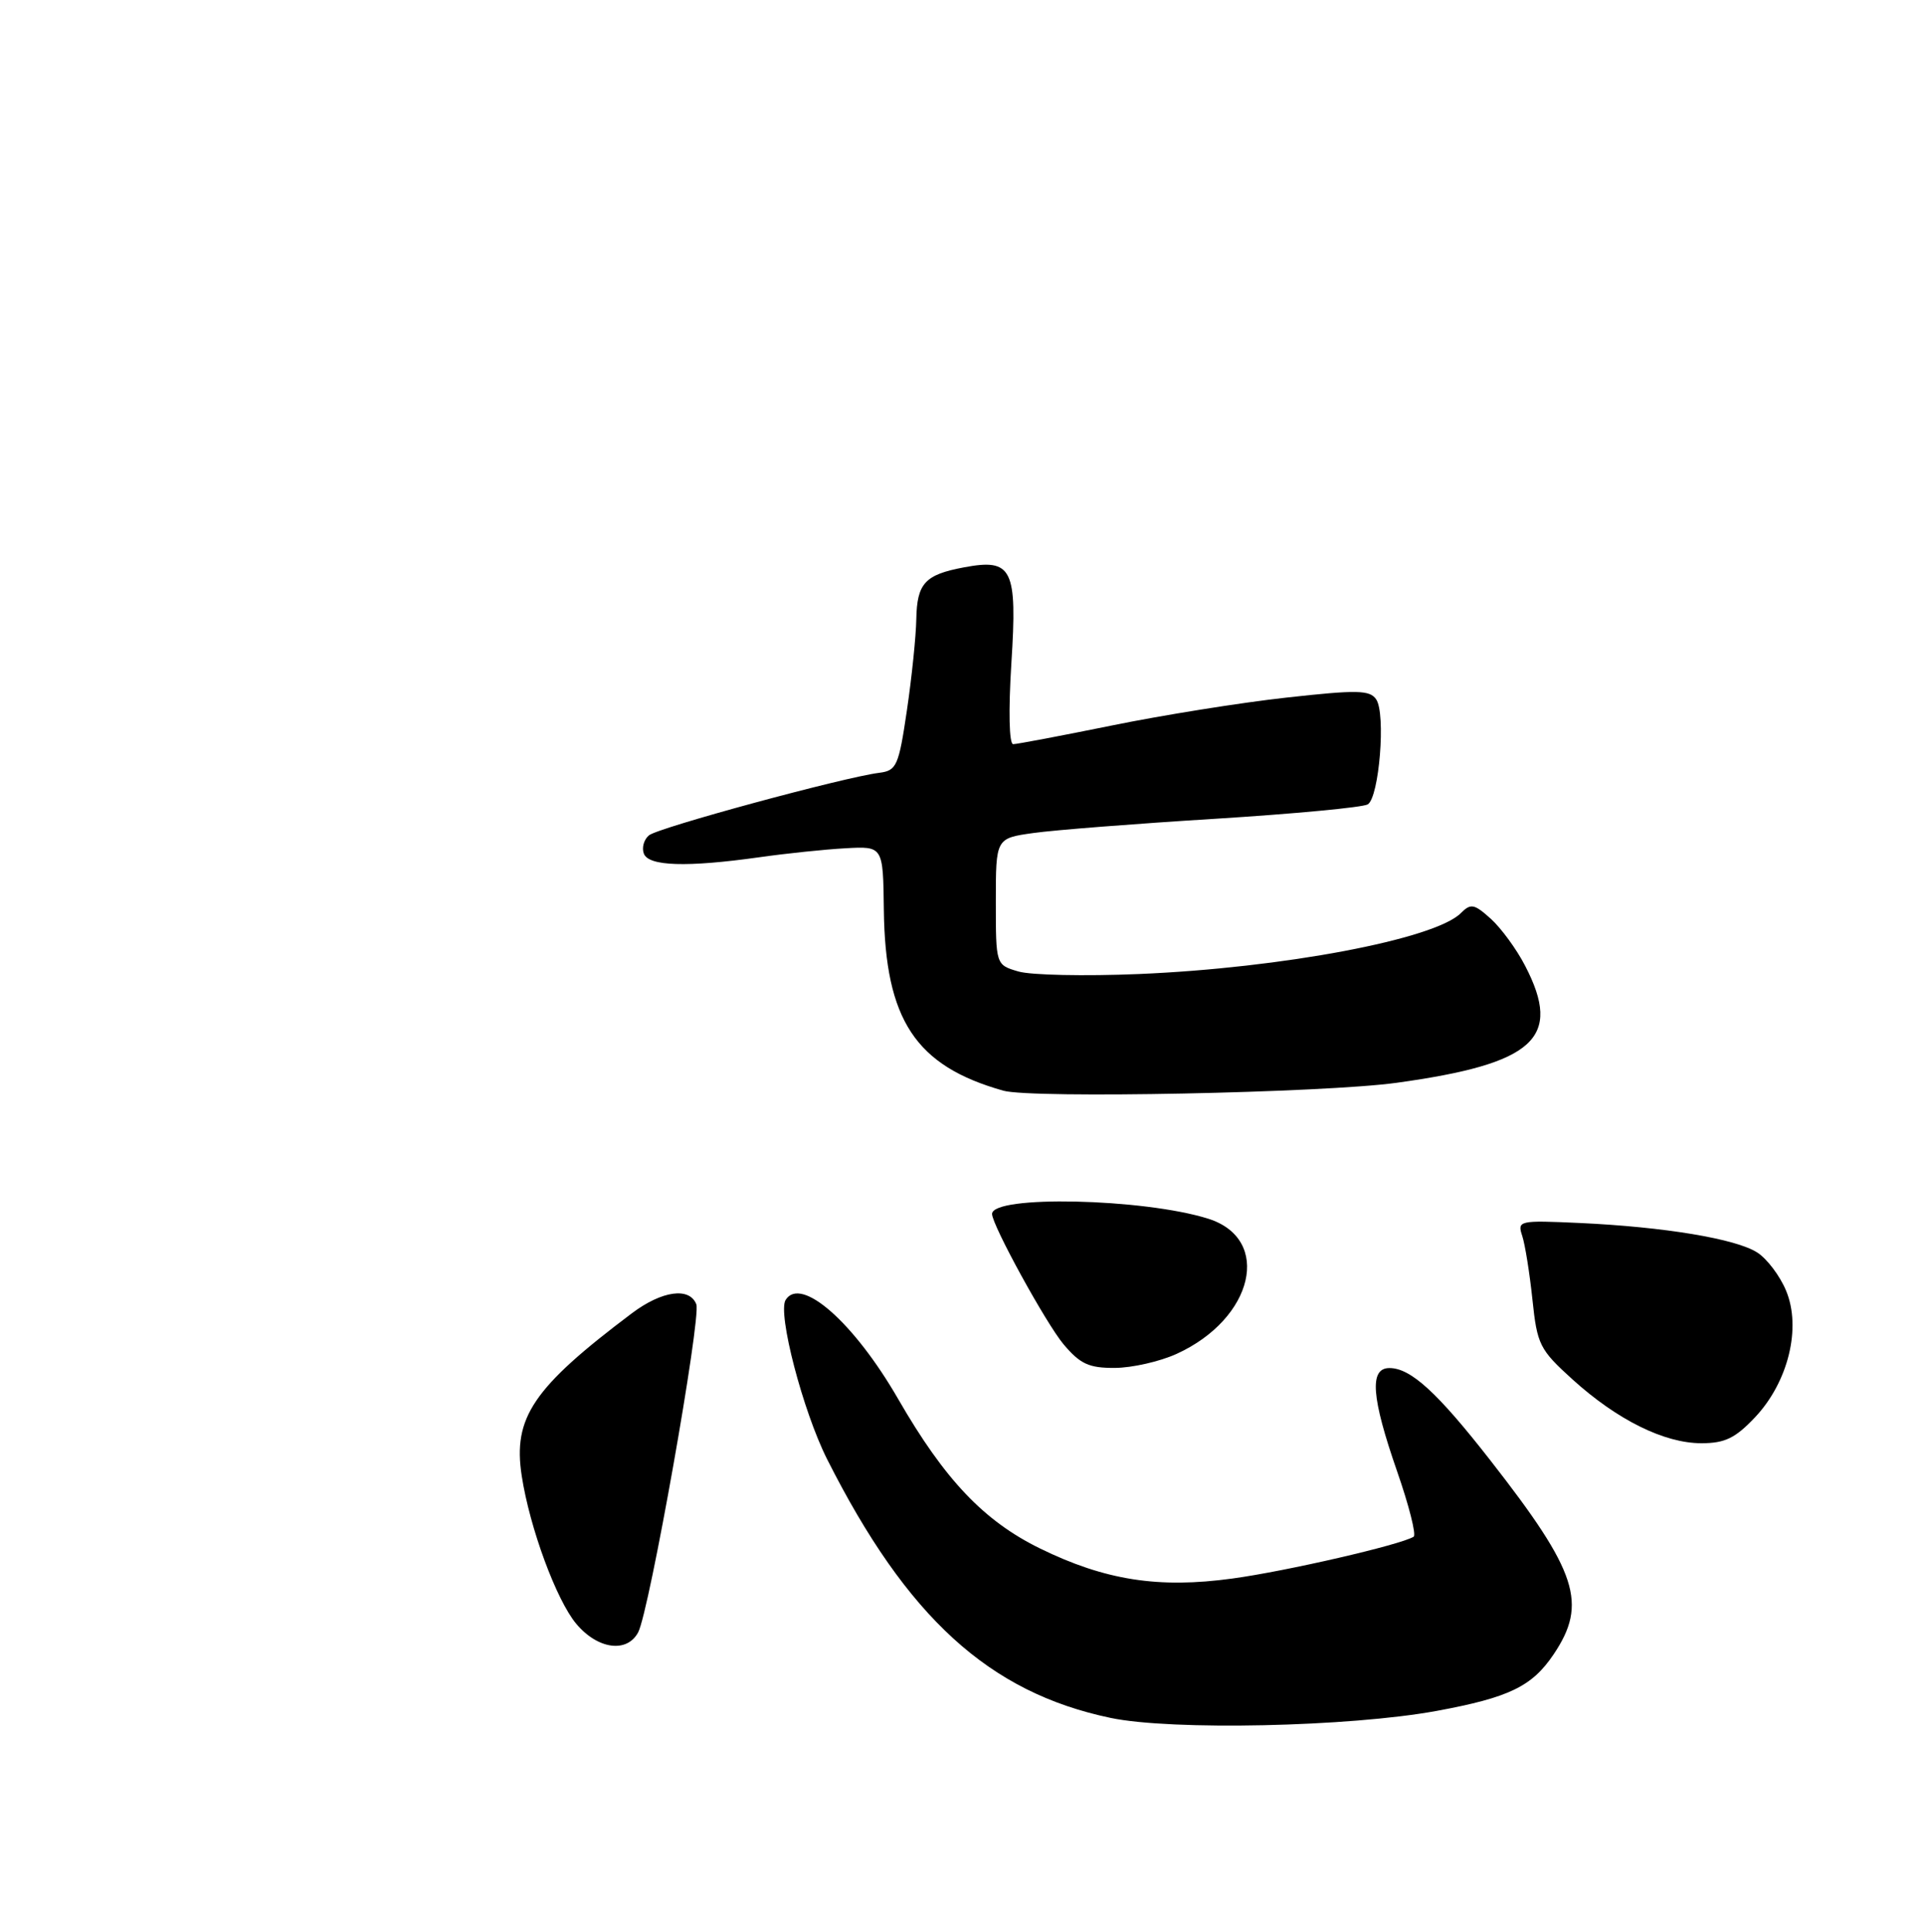 <?xml version="1.0" encoding="UTF-8" standalone="no"?>
<!DOCTYPE svg PUBLIC "-//W3C//DTD SVG 1.1//EN" "http://www.w3.org/Graphics/SVG/1.1/DTD/svg11.dtd" >
<svg xmlns="http://www.w3.org/2000/svg" xmlns:xlink="http://www.w3.org/1999/xlink" version="1.1" viewBox="0 0 256 257">
 <g >
 <path fill="currentColor"
d=" M 191.16 227.61 C 200.80 225.83 203.84 224.36 206.71 220.10 C 211.27 213.33 209.91 209.14 198.31 194.29 C 191.23 185.22 187.70 182.00 184.87 182.00 C 182.17 182.00 182.47 185.90 185.90 195.76 C 187.48 200.30 188.47 204.21 188.09 204.44 C 186.35 205.52 171.17 209.02 163.98 210.00 C 154.15 211.35 147.02 210.23 138.38 206.00 C 130.91 202.34 125.70 196.85 119.52 186.14 C 113.63 175.92 106.55 169.69 104.53 172.94 C 103.44 174.72 106.83 187.72 110.05 194.12 C 120.67 215.18 131.59 225.15 147.76 228.54 C 155.90 230.25 179.56 229.74 191.16 227.61 Z  M 84.91 217.16 C 86.39 214.41 93.32 175.28 92.65 173.52 C 91.75 171.20 88.09 171.70 84.09 174.70 C 70.92 184.61 68.22 188.59 69.42 196.35 C 70.48 203.26 74.04 212.89 76.68 216.03 C 79.53 219.42 83.42 219.95 84.91 217.16 Z  M 233.52 188.55 C 237.94 183.86 239.71 176.64 237.65 171.71 C 236.84 169.75 235.12 167.47 233.83 166.64 C 231.02 164.81 221.47 163.22 210.18 162.70 C 202.10 162.33 201.87 162.39 202.54 164.41 C 202.92 165.56 203.53 169.38 203.90 172.89 C 204.53 178.90 204.85 179.54 209.24 183.52 C 215.20 188.91 221.44 192.00 226.38 192.00 C 229.51 192.00 230.89 191.33 233.52 188.55 Z  M 156.54 180.12 C 166.82 175.45 169.31 164.83 160.76 162.13 C 152.14 159.42 132.00 158.98 132.00 161.50 C 132.00 162.98 139.19 176.08 141.52 178.85 C 143.73 181.46 144.88 182.00 148.34 181.98 C 150.63 181.97 154.32 181.13 156.54 180.12 Z  M 185.83 144.05 C 204.19 141.51 207.93 138.11 202.93 128.49 C 201.80 126.29 199.74 123.48 198.37 122.24 C 196.15 120.24 195.70 120.15 194.37 121.48 C 190.91 124.95 170.61 128.78 151.51 129.58 C 144.35 129.88 137.15 129.73 135.50 129.24 C 132.50 128.36 132.50 128.36 132.50 119.94 C 132.50 111.52 132.50 111.52 137.50 110.82 C 140.25 110.43 151.12 109.58 161.65 108.93 C 172.19 108.27 181.34 107.41 181.99 107.01 C 183.51 106.07 184.41 94.95 183.11 93.04 C 182.26 91.79 180.59 91.76 171.12 92.81 C 165.07 93.48 154.63 95.15 147.92 96.52 C 141.21 97.88 135.31 99.00 134.81 99.00 C 134.27 99.00 134.17 94.58 134.57 88.23 C 135.37 75.63 134.70 74.27 128.26 75.48 C 123.07 76.45 122.01 77.60 121.92 82.37 C 121.88 84.64 121.32 90.10 120.67 94.50 C 119.58 101.90 119.30 102.52 116.99 102.81 C 112.33 103.39 87.58 110.10 86.35 111.13 C 85.67 111.69 85.37 112.79 85.67 113.57 C 86.31 115.24 91.37 115.40 101.00 114.05 C 104.58 113.54 109.75 113.00 112.50 112.85 C 117.50 112.57 117.50 112.57 117.60 121.03 C 117.78 135.70 121.82 141.81 133.50 145.10 C 137.31 146.17 176.12 145.39 185.83 144.05 Z "/>
</g>
</svg>